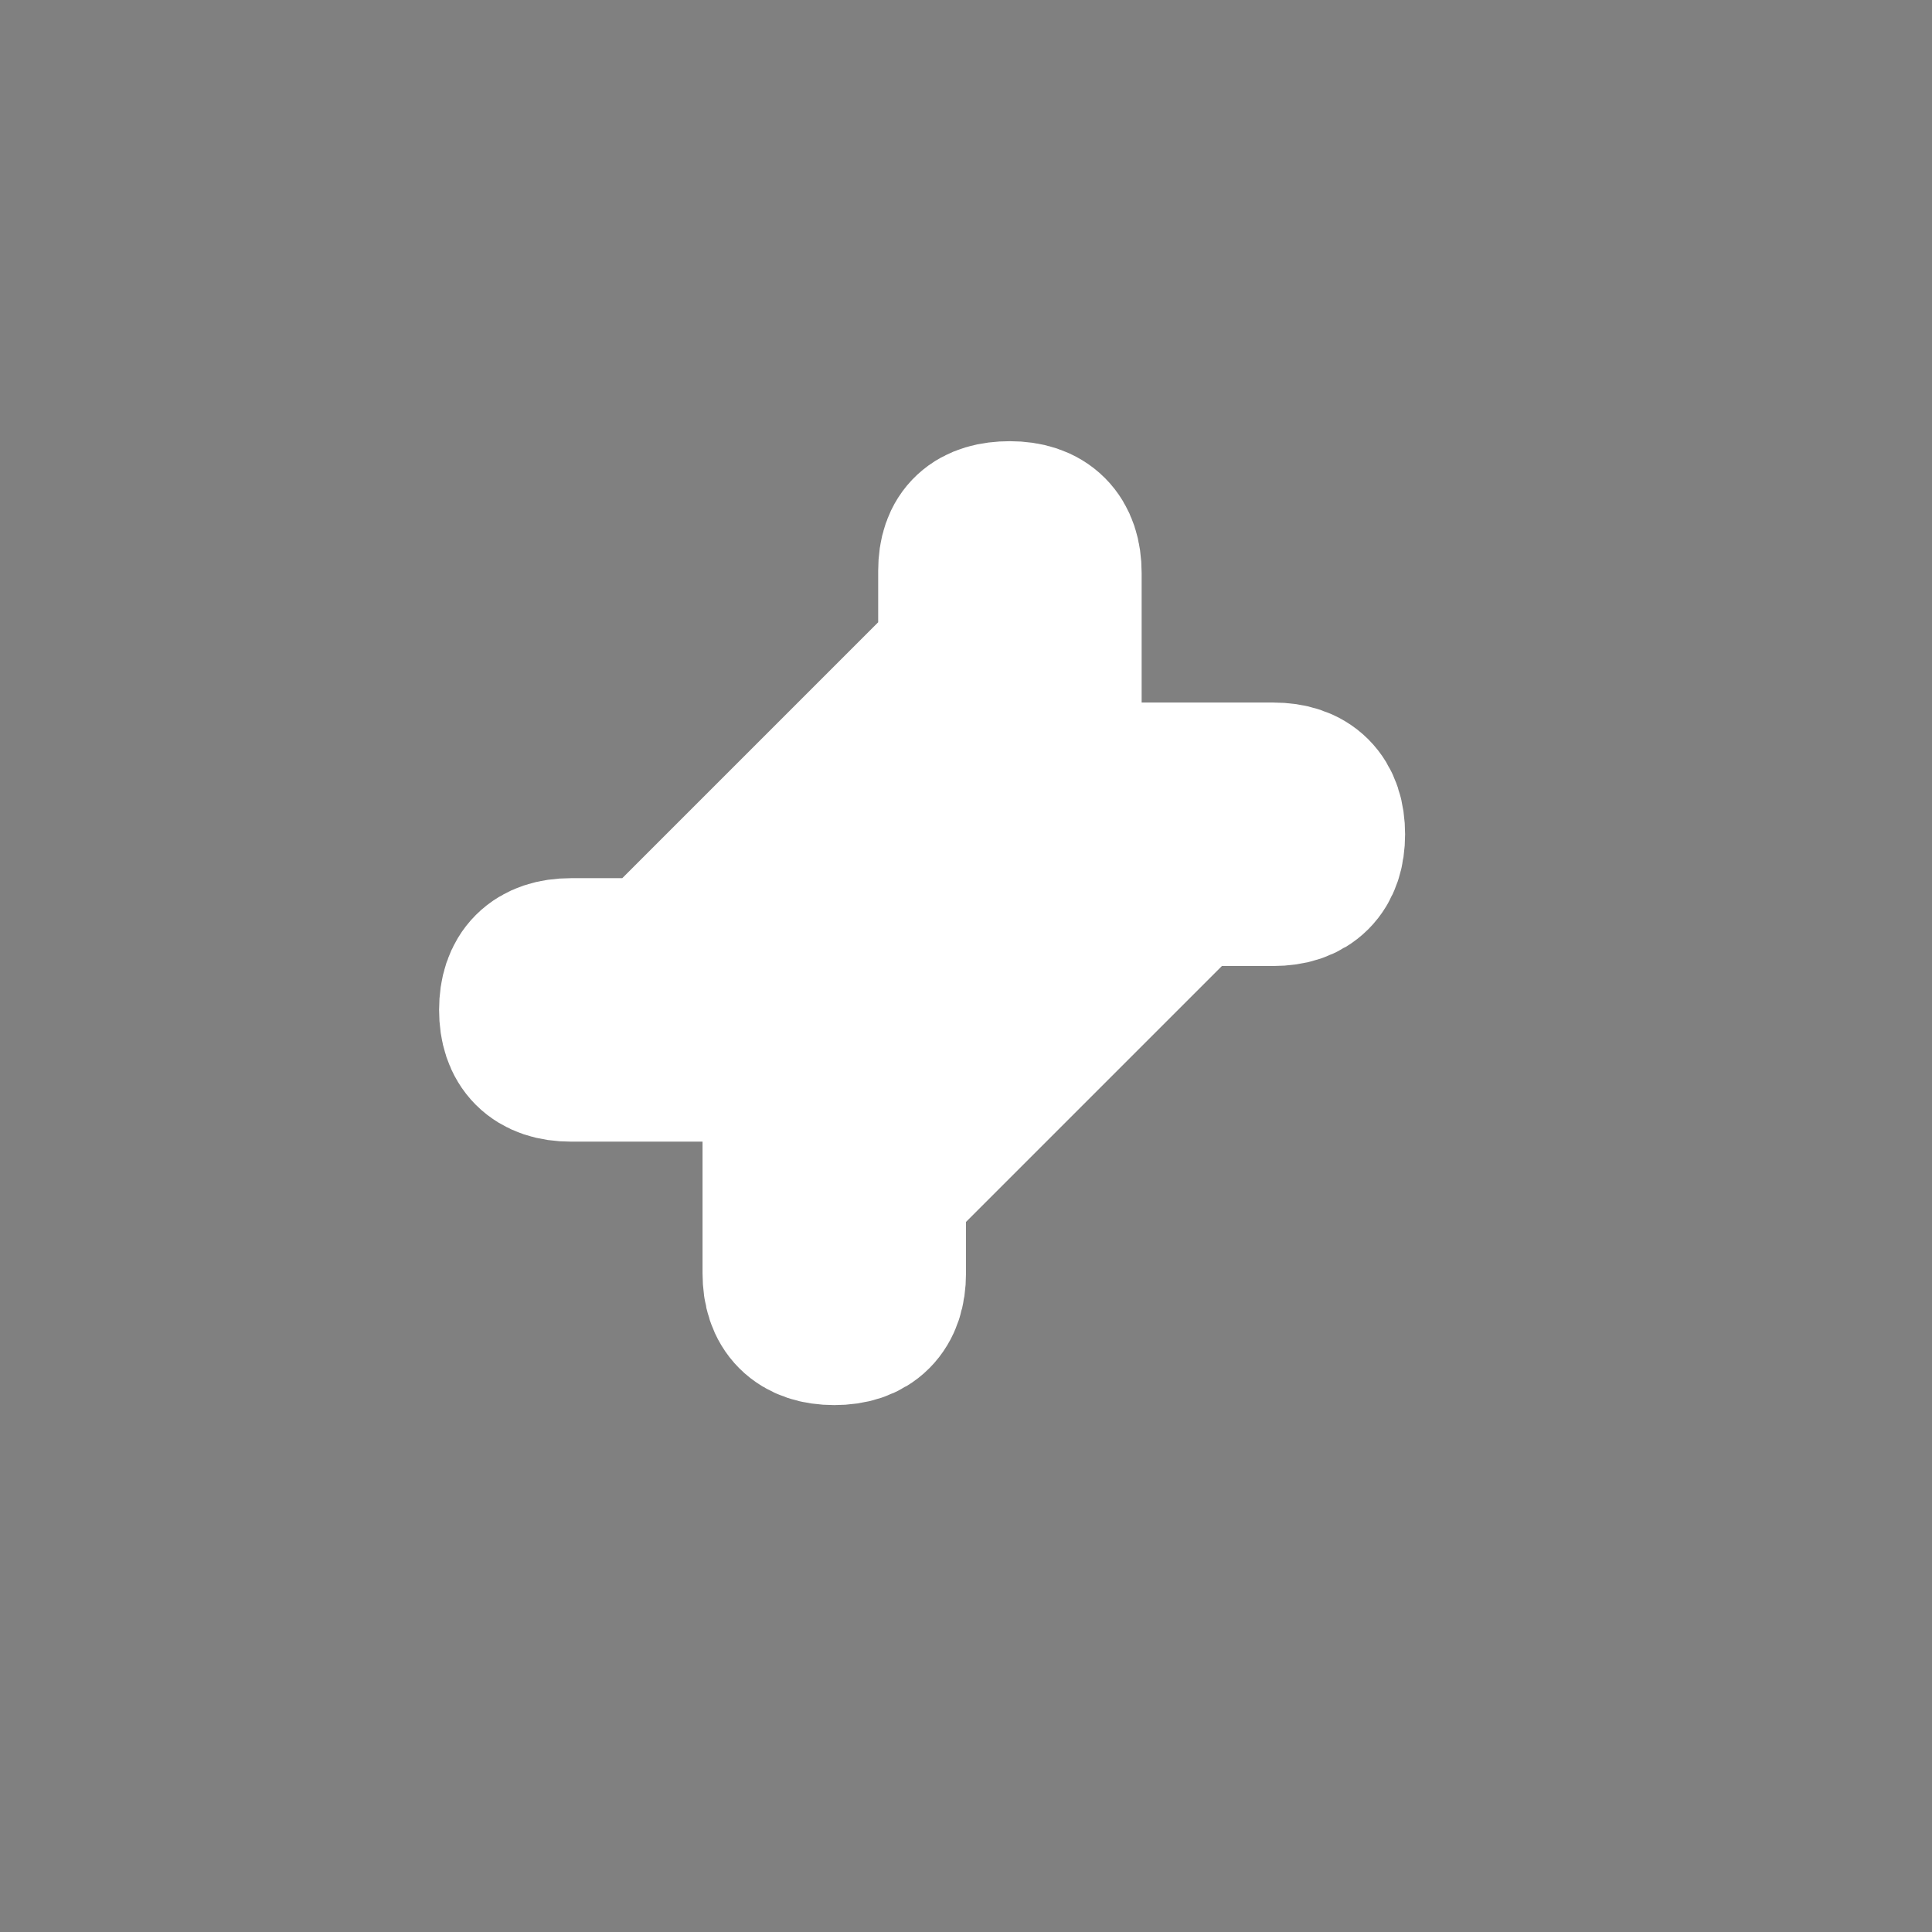 <svg width="22" height="22" viewBox="0 0 22 22" fill="none" xmlns="http://www.w3.org/2000/svg">
<rect x="0" y="0" width="22" height="22" fill="#808080" stroke="none"/>
<mask id="path-1-outside-1_63_67" maskUnits="userSpaceOnUse" x="3.71" y="4.349" width="10.607" height="10.607" fill="black">
<rect fill="white" x="3.71" y="4.349" width="10.607" height="10.607"/>
<path fill-rule="evenodd" clip-rule="evenodd" d="M11.5 6.024C11.832 6.024 12 6.193 12 6.524L12 8L8 12L6.5 12C6.169 12 6 11.831 6 11.5C6 11.169 6.169 11 6.5 11L7.5 11L11 7.5L11 6.5C11 6.169 11.169 6.024 11.5 6.024Z"/>
</mask>
<path fill-rule="evenodd" clip-rule="evenodd" d="M11.5 6.024C11.832 6.024 12 6.193 12 6.524L12 8L8 12L6.5 12C6.169 12 6 11.831 6 11.5C6 11.169 6.169 11 6.5 11L7.5 11L11 7.5L11 6.5C11 6.169 11.169 6.024 11.5 6.024Z" fill="#444444"/>
<path fill-rule="evenodd" clip-rule="evenodd" d="M11.5 6.024C11.832 6.024 12 6.193 12 6.524L12 8L8 12L6.5 12C6.169 12 6 11.831 6 11.5C6 11.169 6.169 11 6.5 11L7.5 11L11 7.5L11 6.5C11 6.169 11.169 6.024 11.5 6.024Z" stroke="white" stroke-width="2" stroke-linecap="round" mask="url(#path-1-outside-1_63_67)"/>
<mask id="path-2-outside-2_63_67" maskUnits="userSpaceOnUse" x="6.056" y="6.672" width="11.314" height="11.314" fill="black">
<rect fill="white" x="6.056" y="6.672" width="11.314" height="11.314"/>
<path fill-rule="evenodd" clip-rule="evenodd" d="M15 9.5C15 9.169 14.831 9 14.5 9L13 9L9 13L9 14.5C9 14.831 9.169 15 9.5 15C9.832 15 10 14.831 10 14.5L10 13.5L13.5 10L14.5 10C14.831 10 15 9.831 15 9.5Z"/>
</mask>
<path fill-rule="evenodd" clip-rule="evenodd" d="M15 9.5C15 9.169 14.831 9 14.5 9L13 9L9 13L9 14.5C9 14.831 9.169 15 9.5 15C9.832 15 10 14.831 10 14.5L10 13.5L13.5 10L14.5 10C14.831 10 15 9.831 15 9.5Z" fill="#444444"/>
<path fill-rule="evenodd" clip-rule="evenodd" d="M15 9.5C15 9.169 14.831 9 14.5 9L13 9L9 13L9 14.5C9 14.831 9.169 15 9.5 15C9.832 15 10 14.831 10 14.5L10 13.5L13.5 10L14.5 10C14.831 10 15 9.831 15 9.5Z" stroke="white" stroke-width="2" stroke-linecap="round" mask="url(#path-2-outside-2_63_67)"/>
</svg>
